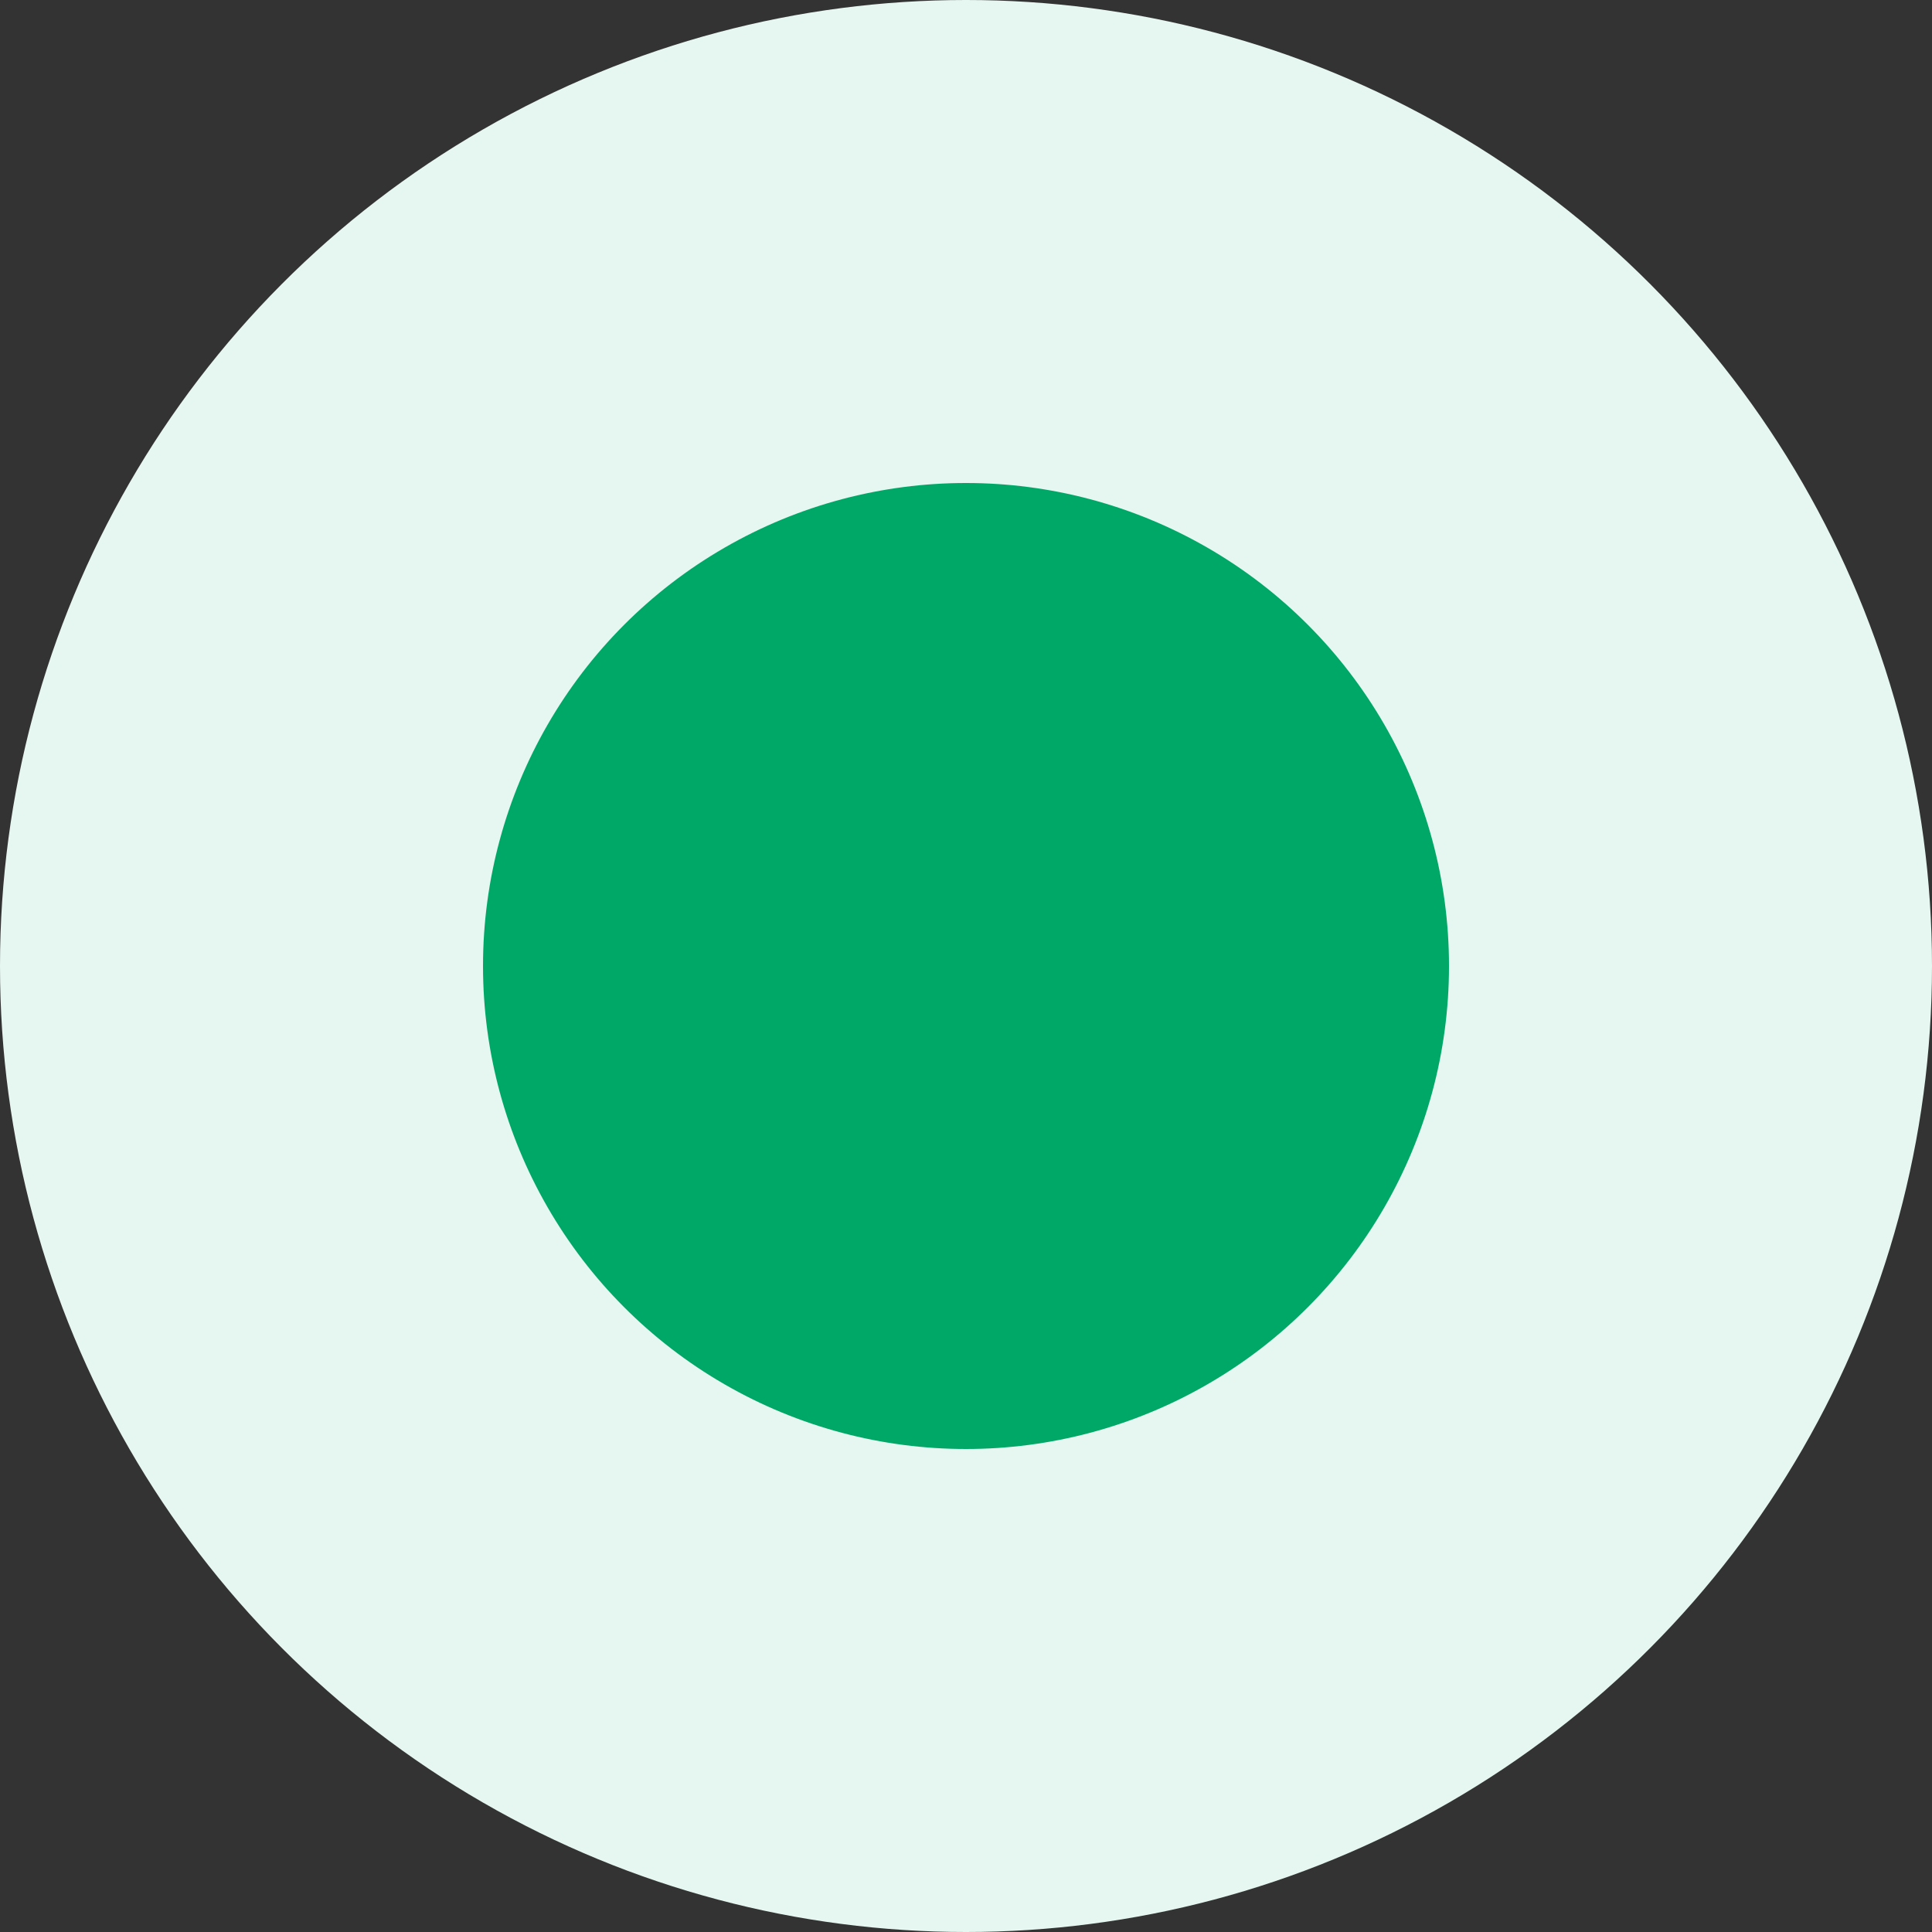 <svg width="32" height="32" viewBox="0 0 32 32" fill="none" xmlns="http://www.w3.org/2000/svg">
<rect x="0" y="0" width="32" height="32" fill="#333333" stroke="none"/>
<g id="Group 211">
<circle id="Ellipse 47" cx="16" cy="16" r="16" fill="#E6F6F0"/>
<circle id="Ellipse 46" cx="16" cy="16" r="8" fill="#00A868"/>
</g>
</svg>
